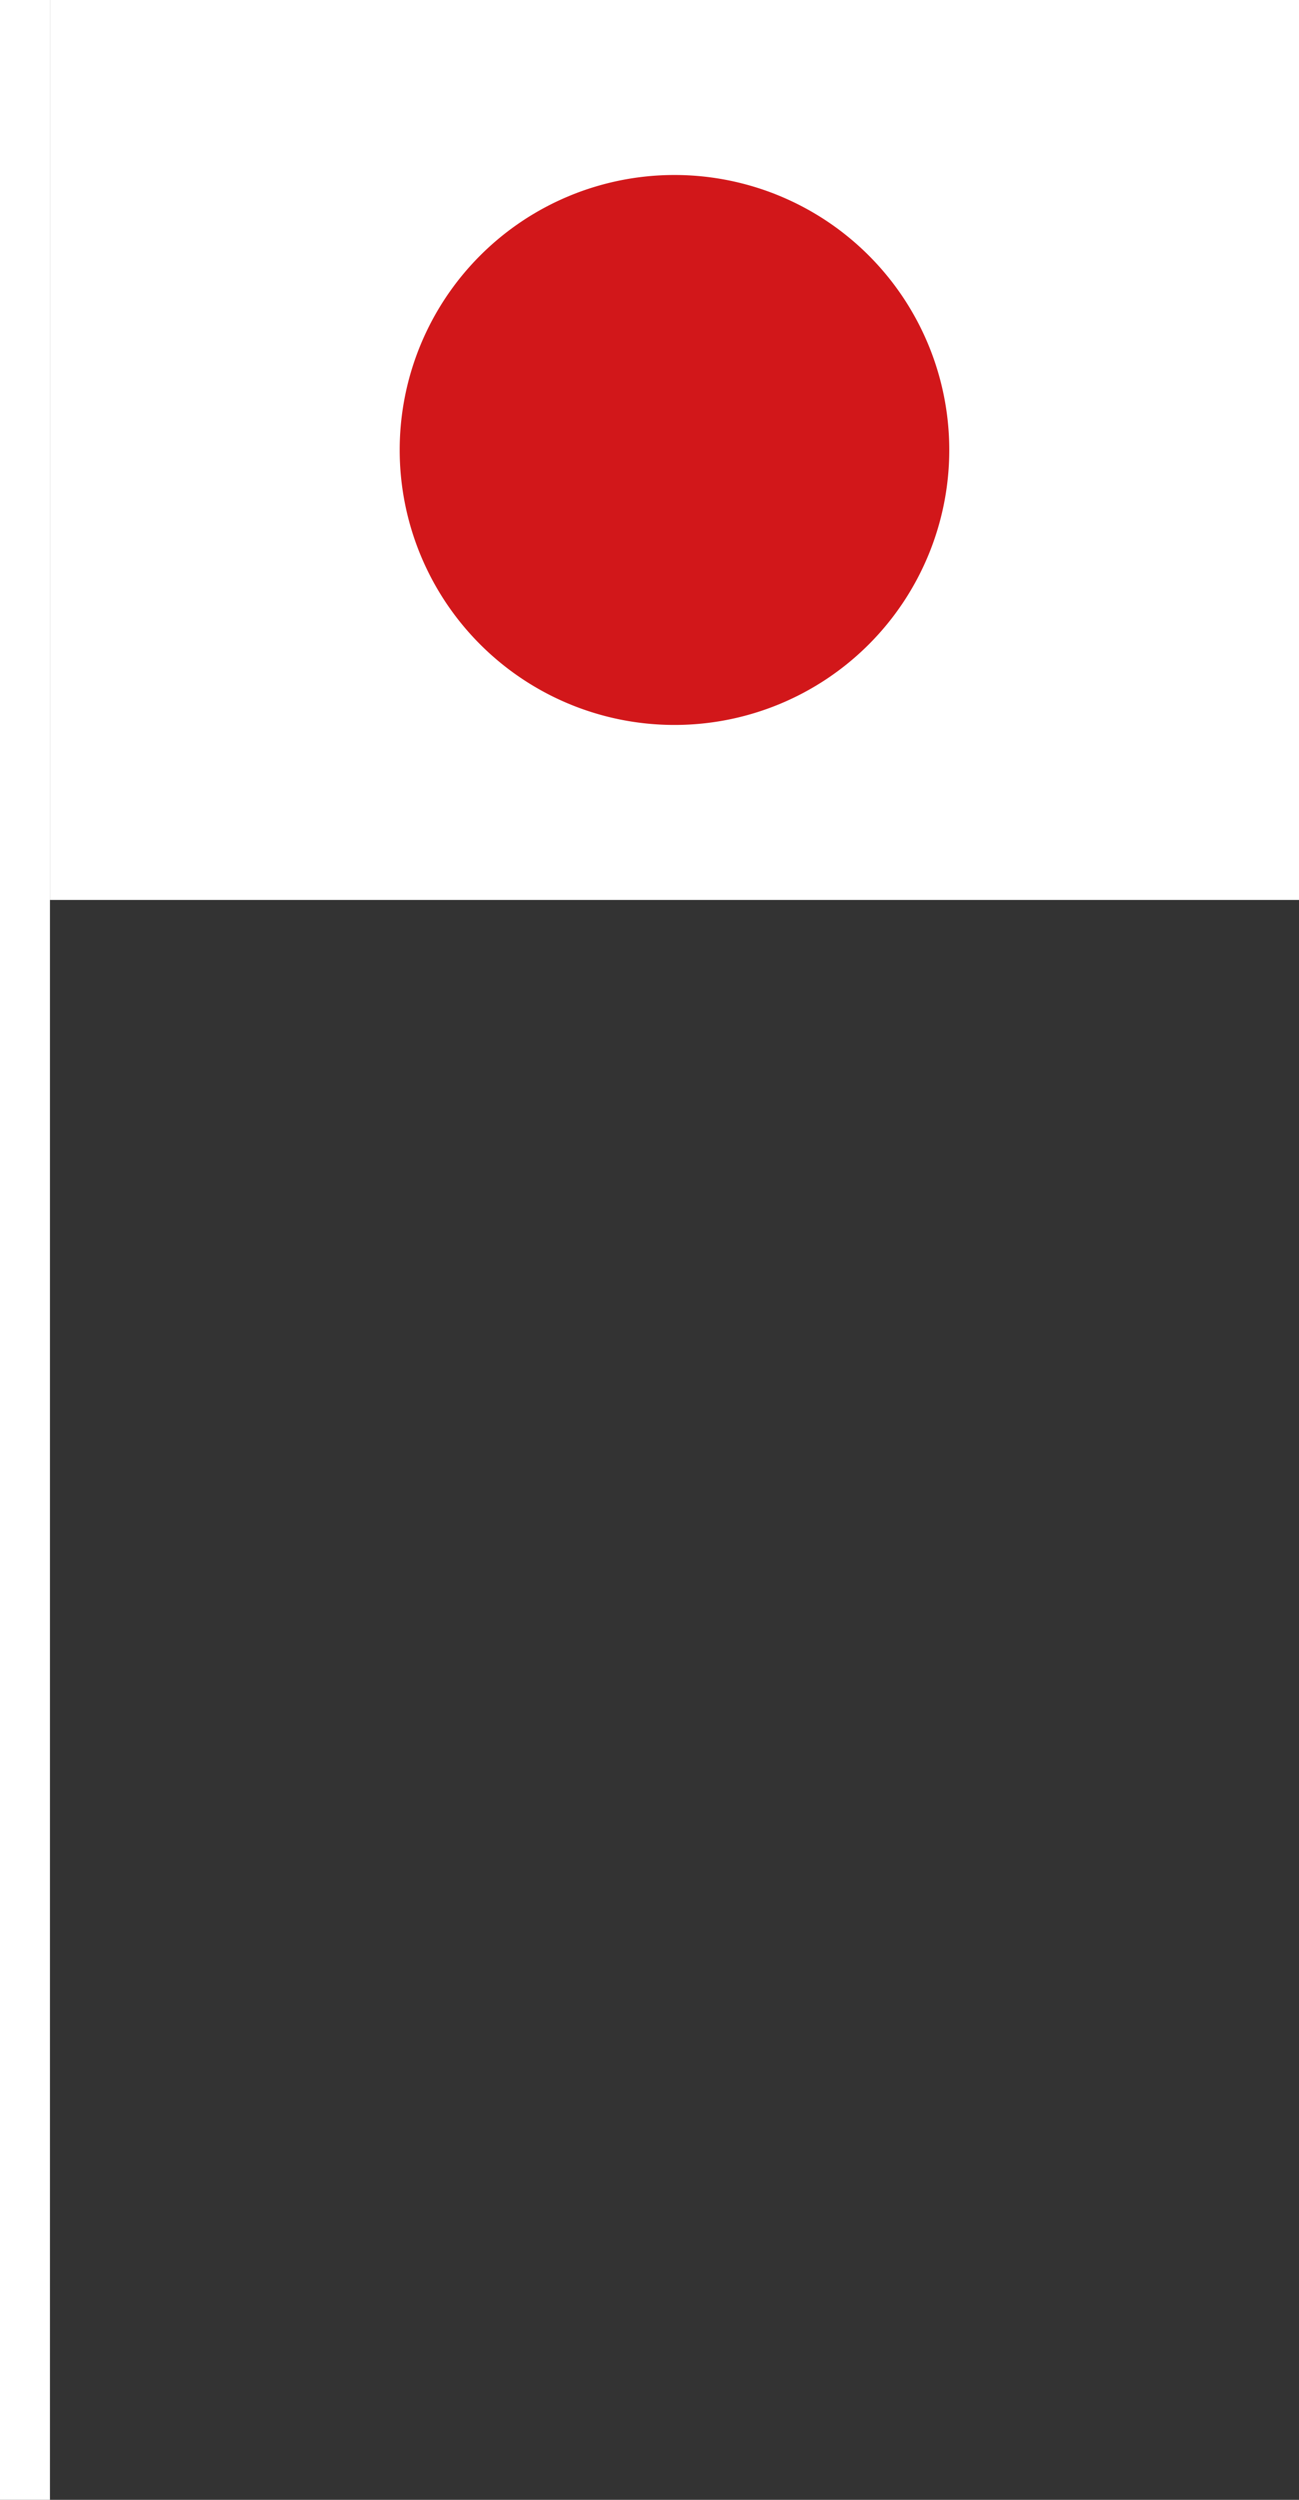 <svg xmlns="http://www.w3.org/2000/svg" viewBox="0 0 52 100"><rect x="0" y="0" width="52" height="100" fill="#333333" stroke="none"/><defs><style>.cls-1{fill:#fff;}.cls-2{fill:#d2171a;}</style></defs><g id="圖層_2" data-name="圖層 2"><g id="_0-ui_kits" data-name="0-ui_kits"><g id="flag_japan_stick"><rect class="cls-1" x="2" width="50" height="36"/><path class="cls-2" d="M38,18A11,11,0,1,1,27,7,11,11,0,0,1,38,18Z"/><rect class="cls-1" width="2" height="100"/></g></g></g></svg>